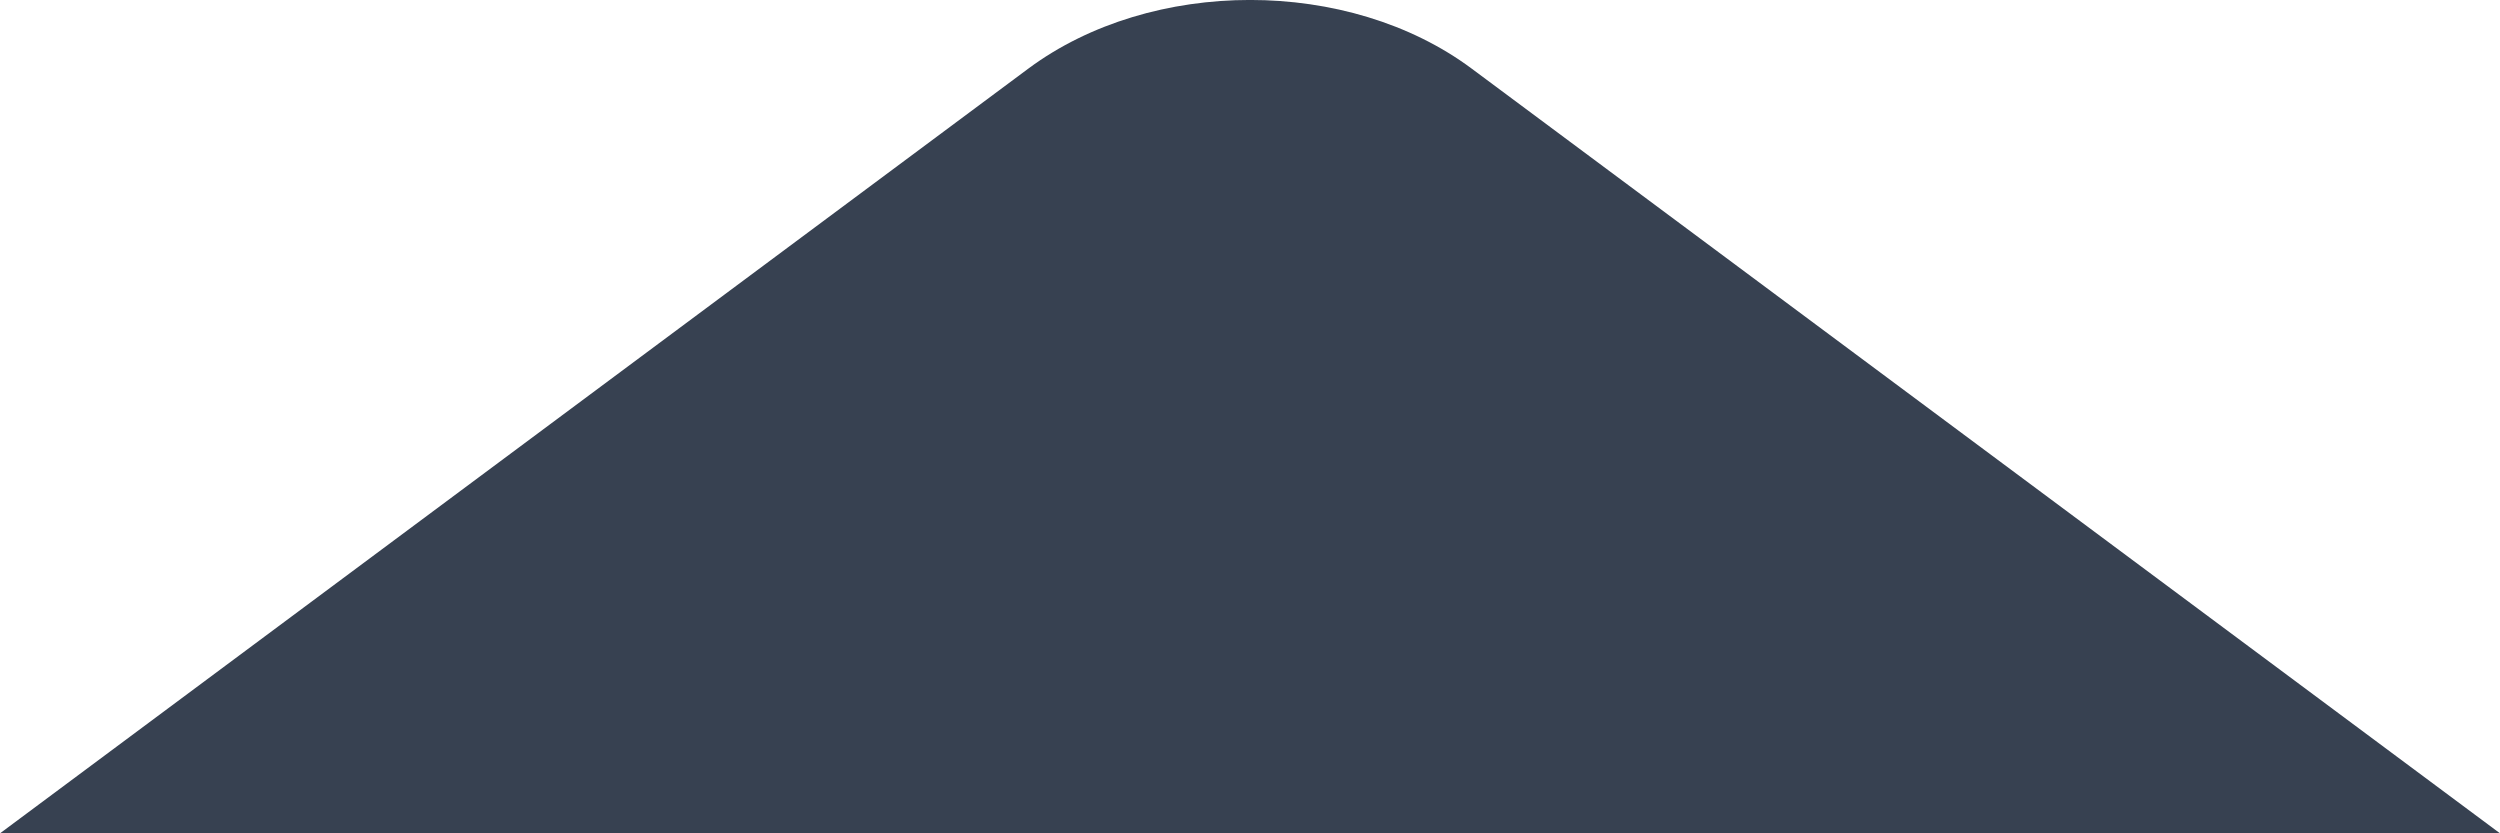 <svg width="18" height="6" viewBox="0 0 18 6" fill="none" xmlns="http://www.w3.org/2000/svg">
<path d="M7.404 0.494L0 6H18L10.596 0.494C9.711 -0.165 8.291 -0.165 7.404 0.494Z" fill="#374151"/>
</svg>

